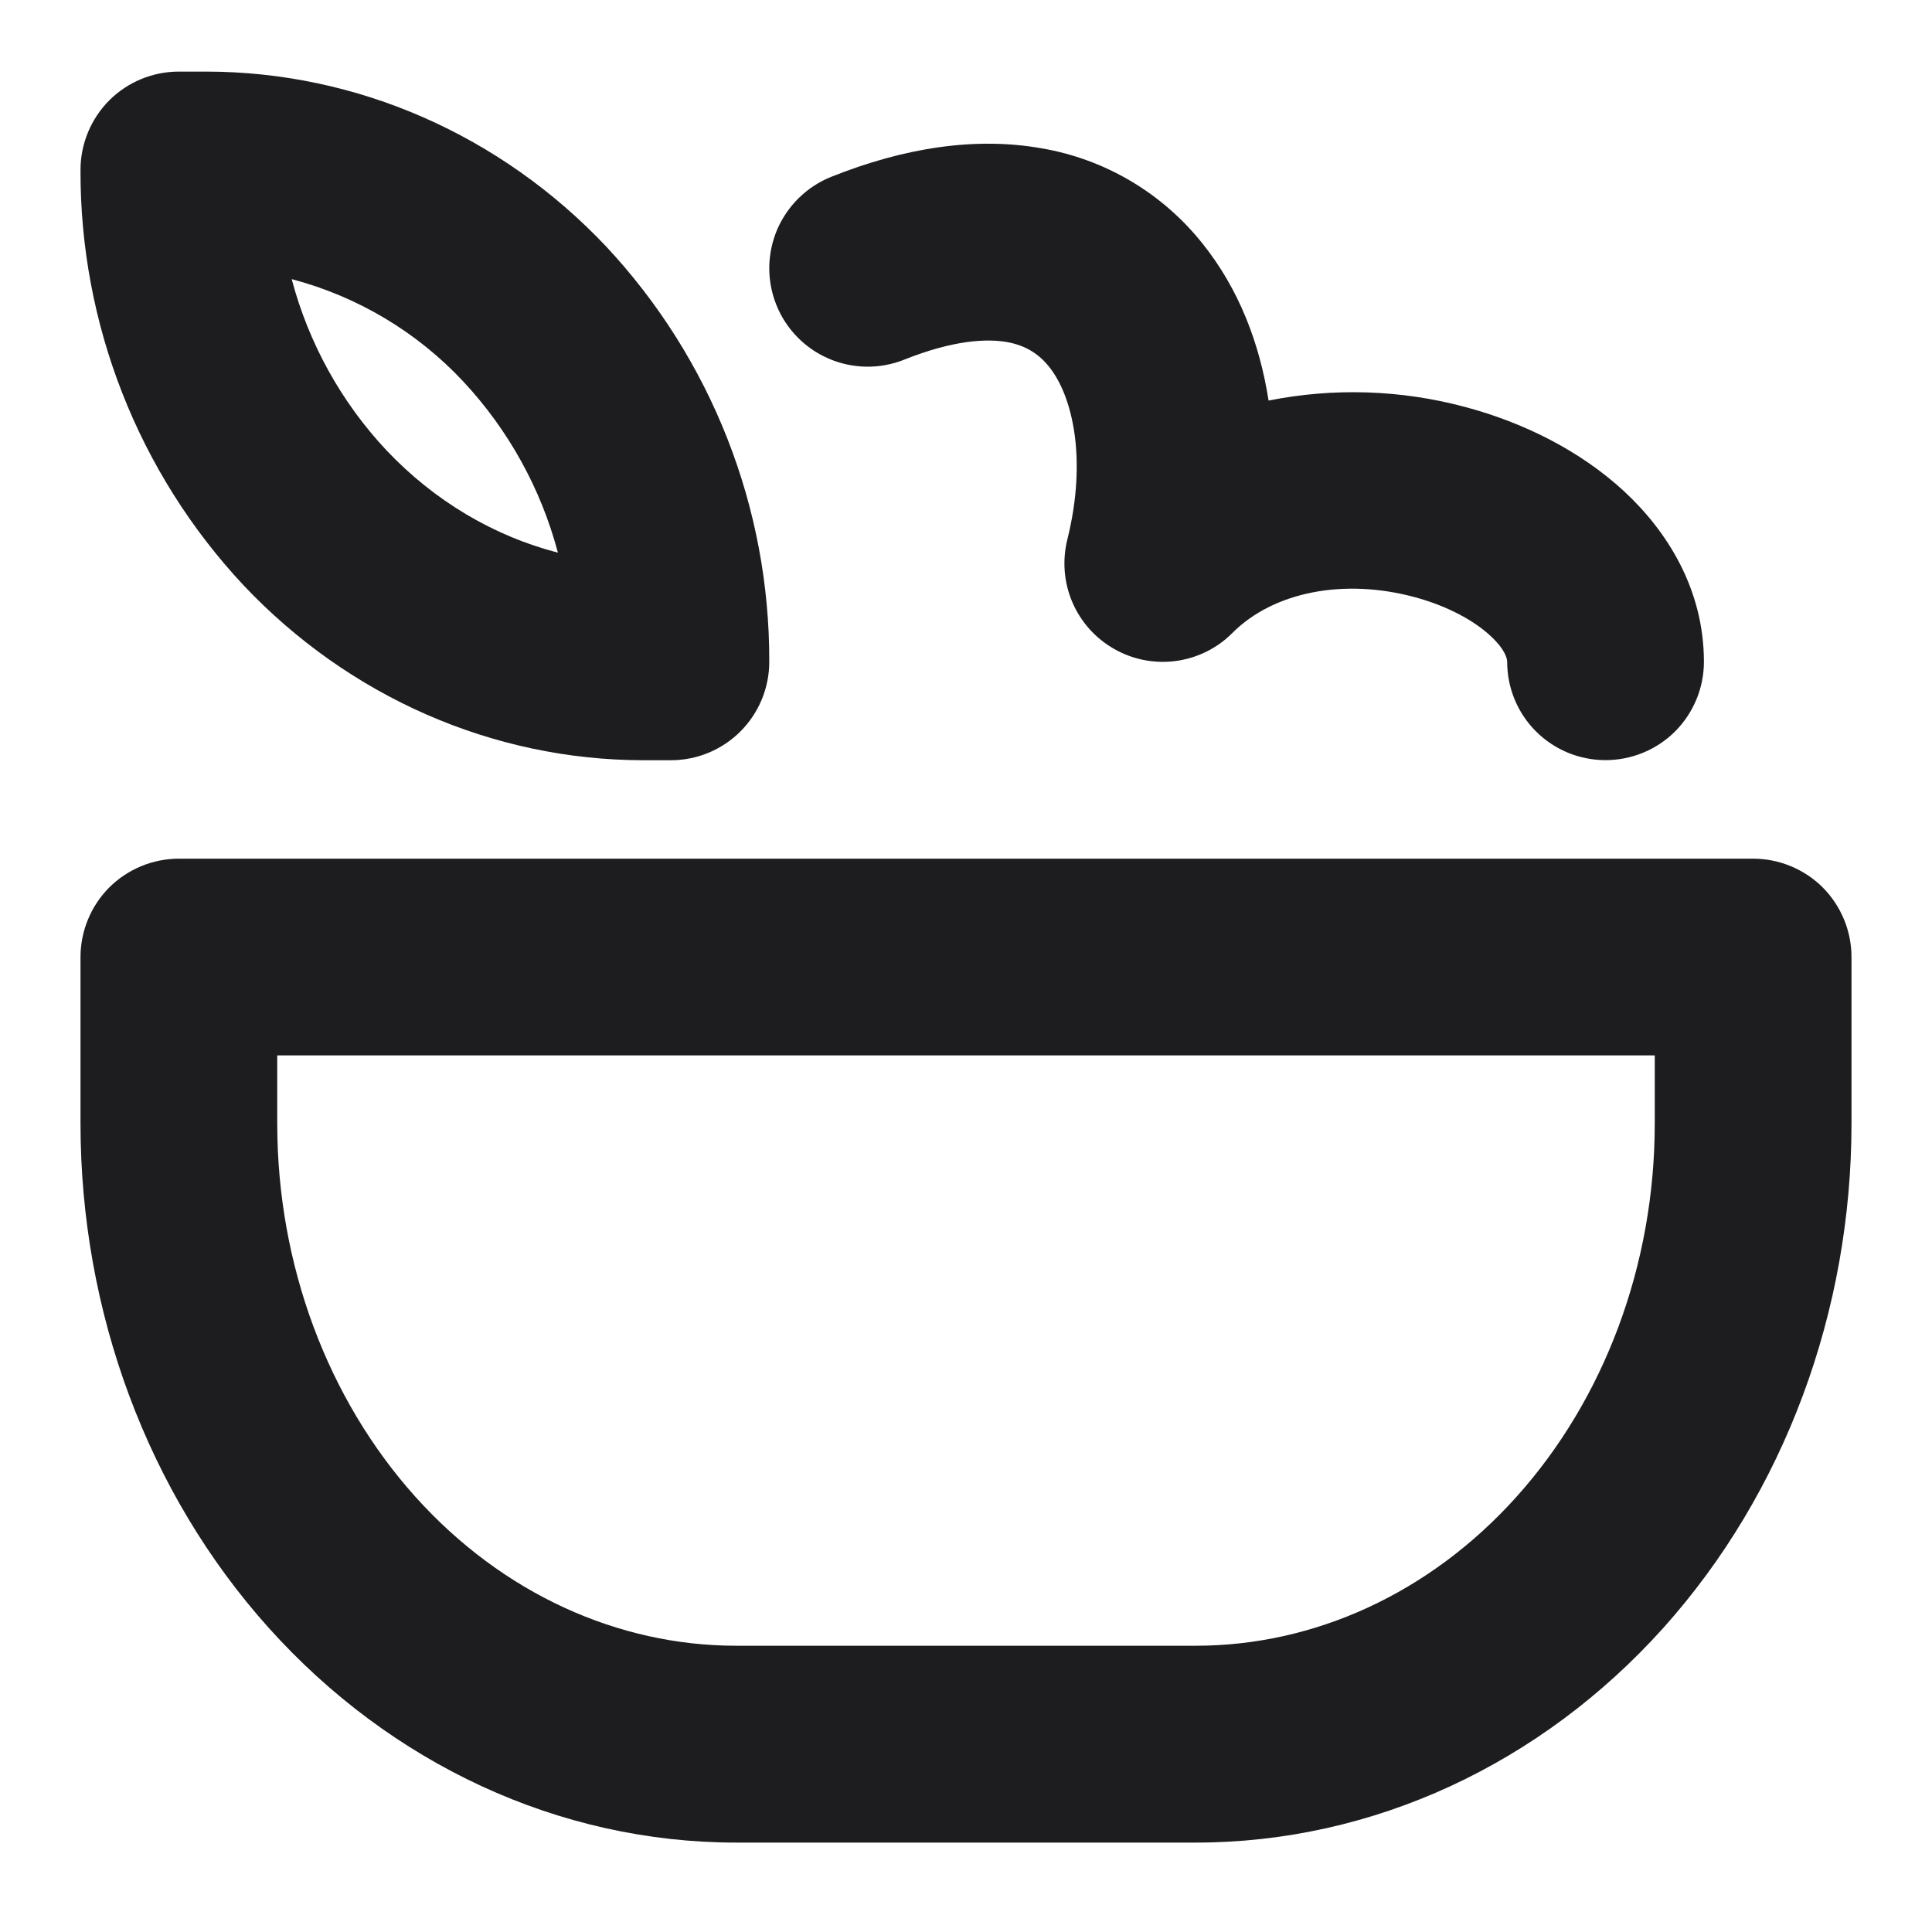 <svg width="18" height="18" viewBox="0 0 18 18" fill="none" xmlns="http://www.w3.org/2000/svg">
<path d="M0.75 1.583C0.75 1.34 0.847 1.107 1.018 0.935C1.19 0.763 1.424 0.667 1.667 0.667H1.918C3.327 0.667 4.668 1.26 5.647 2.296C6.628 3.346 7.172 4.73 7.167 6.167C7.167 6.41 7.07 6.643 6.898 6.815C6.726 6.987 6.493 7.083 6.25 7.083H5.999C4.59 7.083 3.249 6.49 2.269 5.453C1.288 4.404 0.745 3.02 0.75 1.583ZM2.718 2.602C2.876 3.198 3.179 3.746 3.601 4.196C4.05 4.67 4.603 4.995 5.198 5.149C5.04 4.553 4.737 4.005 4.316 3.554C3.884 3.092 3.33 2.762 2.719 2.601L2.718 2.602ZM11.819 3.732C11.736 3.198 11.542 2.692 11.205 2.271C10.831 1.8 10.297 1.483 9.705 1.382C9.093 1.273 8.428 1.374 7.743 1.648C7.631 1.693 7.53 1.759 7.443 1.844C7.357 1.928 7.289 2.028 7.241 2.138C7.194 2.249 7.169 2.368 7.167 2.488C7.166 2.609 7.188 2.728 7.233 2.84C7.277 2.952 7.344 3.054 7.428 3.14C7.512 3.226 7.612 3.295 7.723 3.342C7.946 3.438 8.199 3.441 8.424 3.351C8.884 3.167 9.194 3.154 9.383 3.187C9.557 3.219 9.678 3.297 9.774 3.417C9.993 3.689 10.131 4.277 9.944 5.027C9.896 5.222 9.912 5.427 9.991 5.611C10.07 5.795 10.207 5.948 10.382 6.047C10.556 6.146 10.758 6.185 10.957 6.158C11.155 6.131 11.34 6.04 11.481 5.898C11.868 5.51 12.525 5.388 13.175 5.562C13.489 5.646 13.735 5.784 13.885 5.923C14.034 6.06 14.042 6.147 14.042 6.166C14.042 6.409 14.138 6.642 14.31 6.814C14.482 6.986 14.715 7.082 14.958 7.082C15.201 7.082 15.435 6.986 15.607 6.814C15.778 6.642 15.875 6.409 15.875 6.166C15.875 5.497 15.539 4.954 15.129 4.575C14.721 4.199 14.194 3.936 13.648 3.791C13.05 3.631 12.425 3.611 11.819 3.732ZM0.75 8.917C0.75 8.674 0.847 8.44 1.018 8.268C1.19 8.097 1.424 8 1.667 8H16.333C16.576 8 16.81 8.097 16.982 8.268C17.153 8.44 17.25 8.674 17.25 8.917V10.467C17.25 12.214 16.628 13.906 15.495 15.169C14.358 16.433 12.795 17.167 11.14 17.167H6.86C5.205 17.167 3.642 16.433 2.505 15.168C1.372 13.906 0.75 12.214 0.75 10.467V8.917ZM2.583 9.833V10.467C2.583 11.787 3.055 13.037 3.869 13.944C4.681 14.848 5.759 15.333 6.859 15.333H11.141C12.241 15.333 13.319 14.848 14.13 13.944C14.945 13.036 15.417 11.788 15.417 10.467V9.833H2.583Z" fill="#1D1D1F"/>
</svg>
